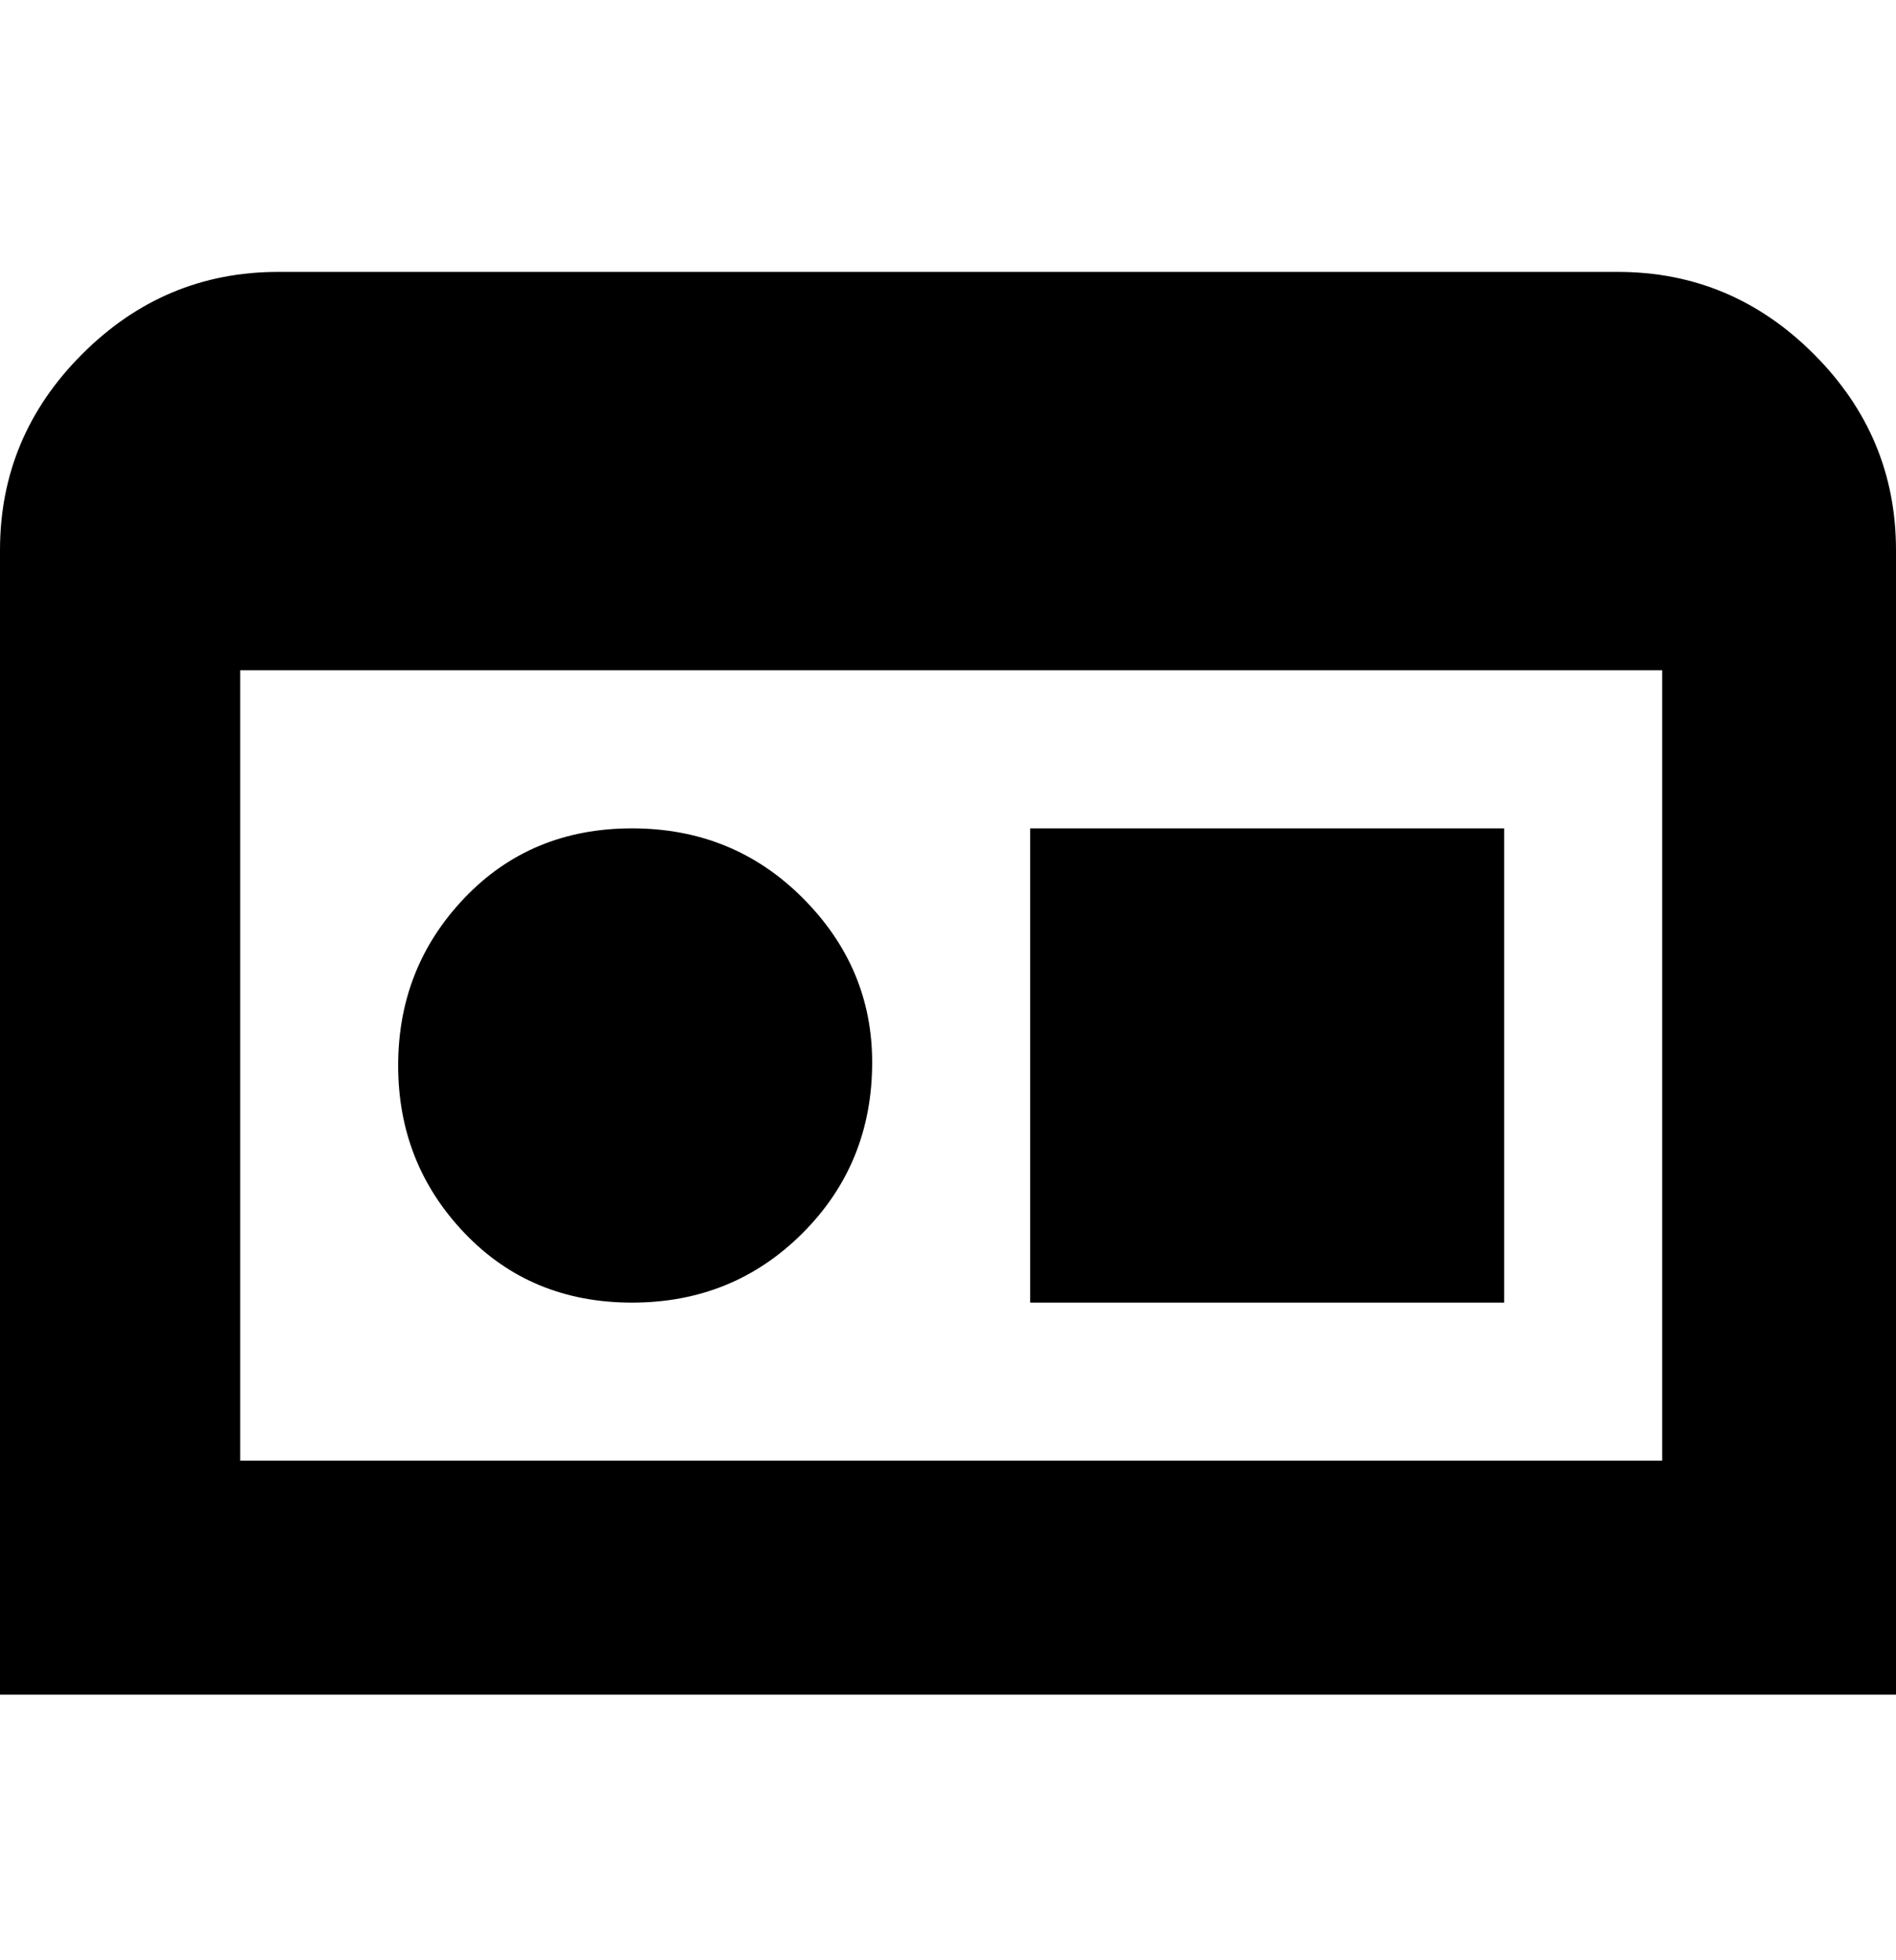 <svg viewBox="0 0 300 310" xmlns="http://www.w3.org/2000/svg"><path d="M138 168q0 16-11 27t-27 11q-16 0-26.5-11T63 168.5Q63 153 73.5 142t26.5-11q16 0 27 11t11 26zm25 38h75v-75h-75v75zM300 87v181H0V87q0-18 13-31t31-13h212q18 0 31 13t13 31zm-37 144V106H38v125h225z"/></svg>